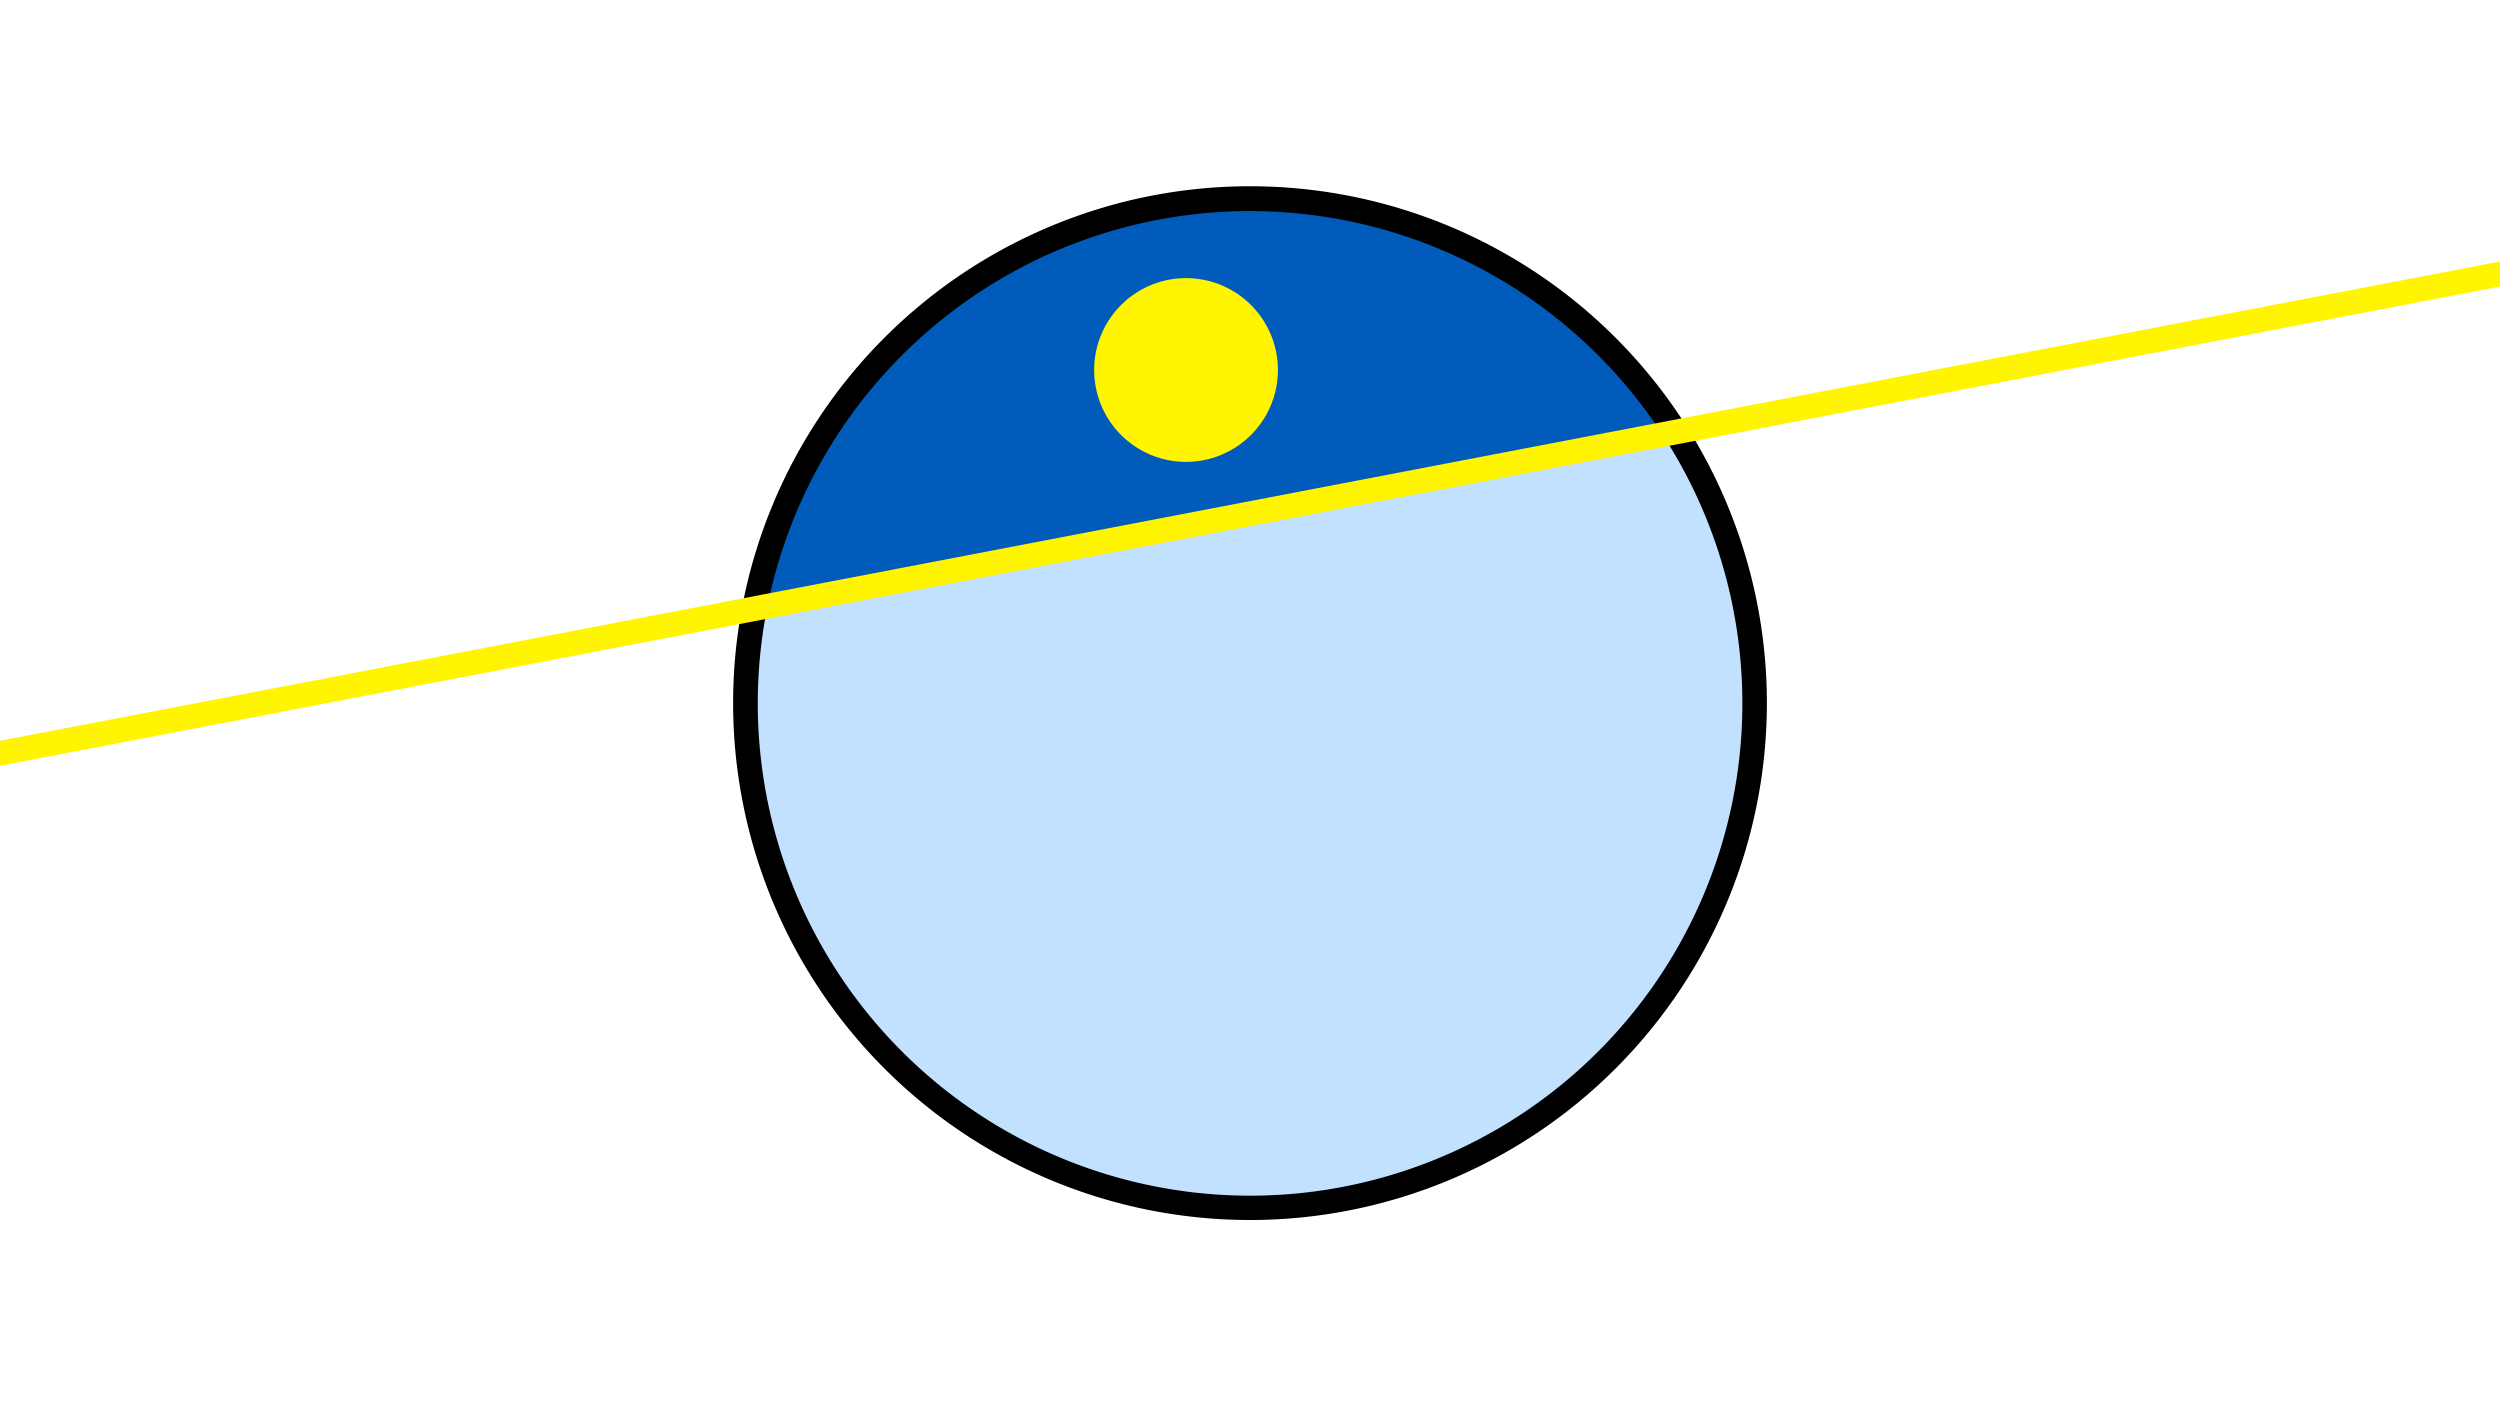 <svg width="1200" height="675" viewBox="-500 -500 1200 675" xmlns="http://www.w3.org/2000/svg"><path d="M-500-500h1200v675h-1200z" fill="#fff"/><path d="M100 85.6a248.1 248.1 0 1 1 0-496.2 248.1 248.1 0 0 1 0 496.2" fill="undefined"/><path d="M298-291.4a236.3 236.3 0 0 0-429.6 82.3z"  fill="#005bbb" /><path d="M298-291.4a236.3 236.3 0 1 1-429.6 82.3z"  fill="#c2e1ff" /><path d="M69.3-278.3a44.1 44.1 0 1 1 0-88.2 44.1 44.1 0 0 1 0 88.2" fill="#fff500"/><path d="M-510,-136.512L710,-370.4" stroke-width="11.812" stroke="#fff500" /></svg>